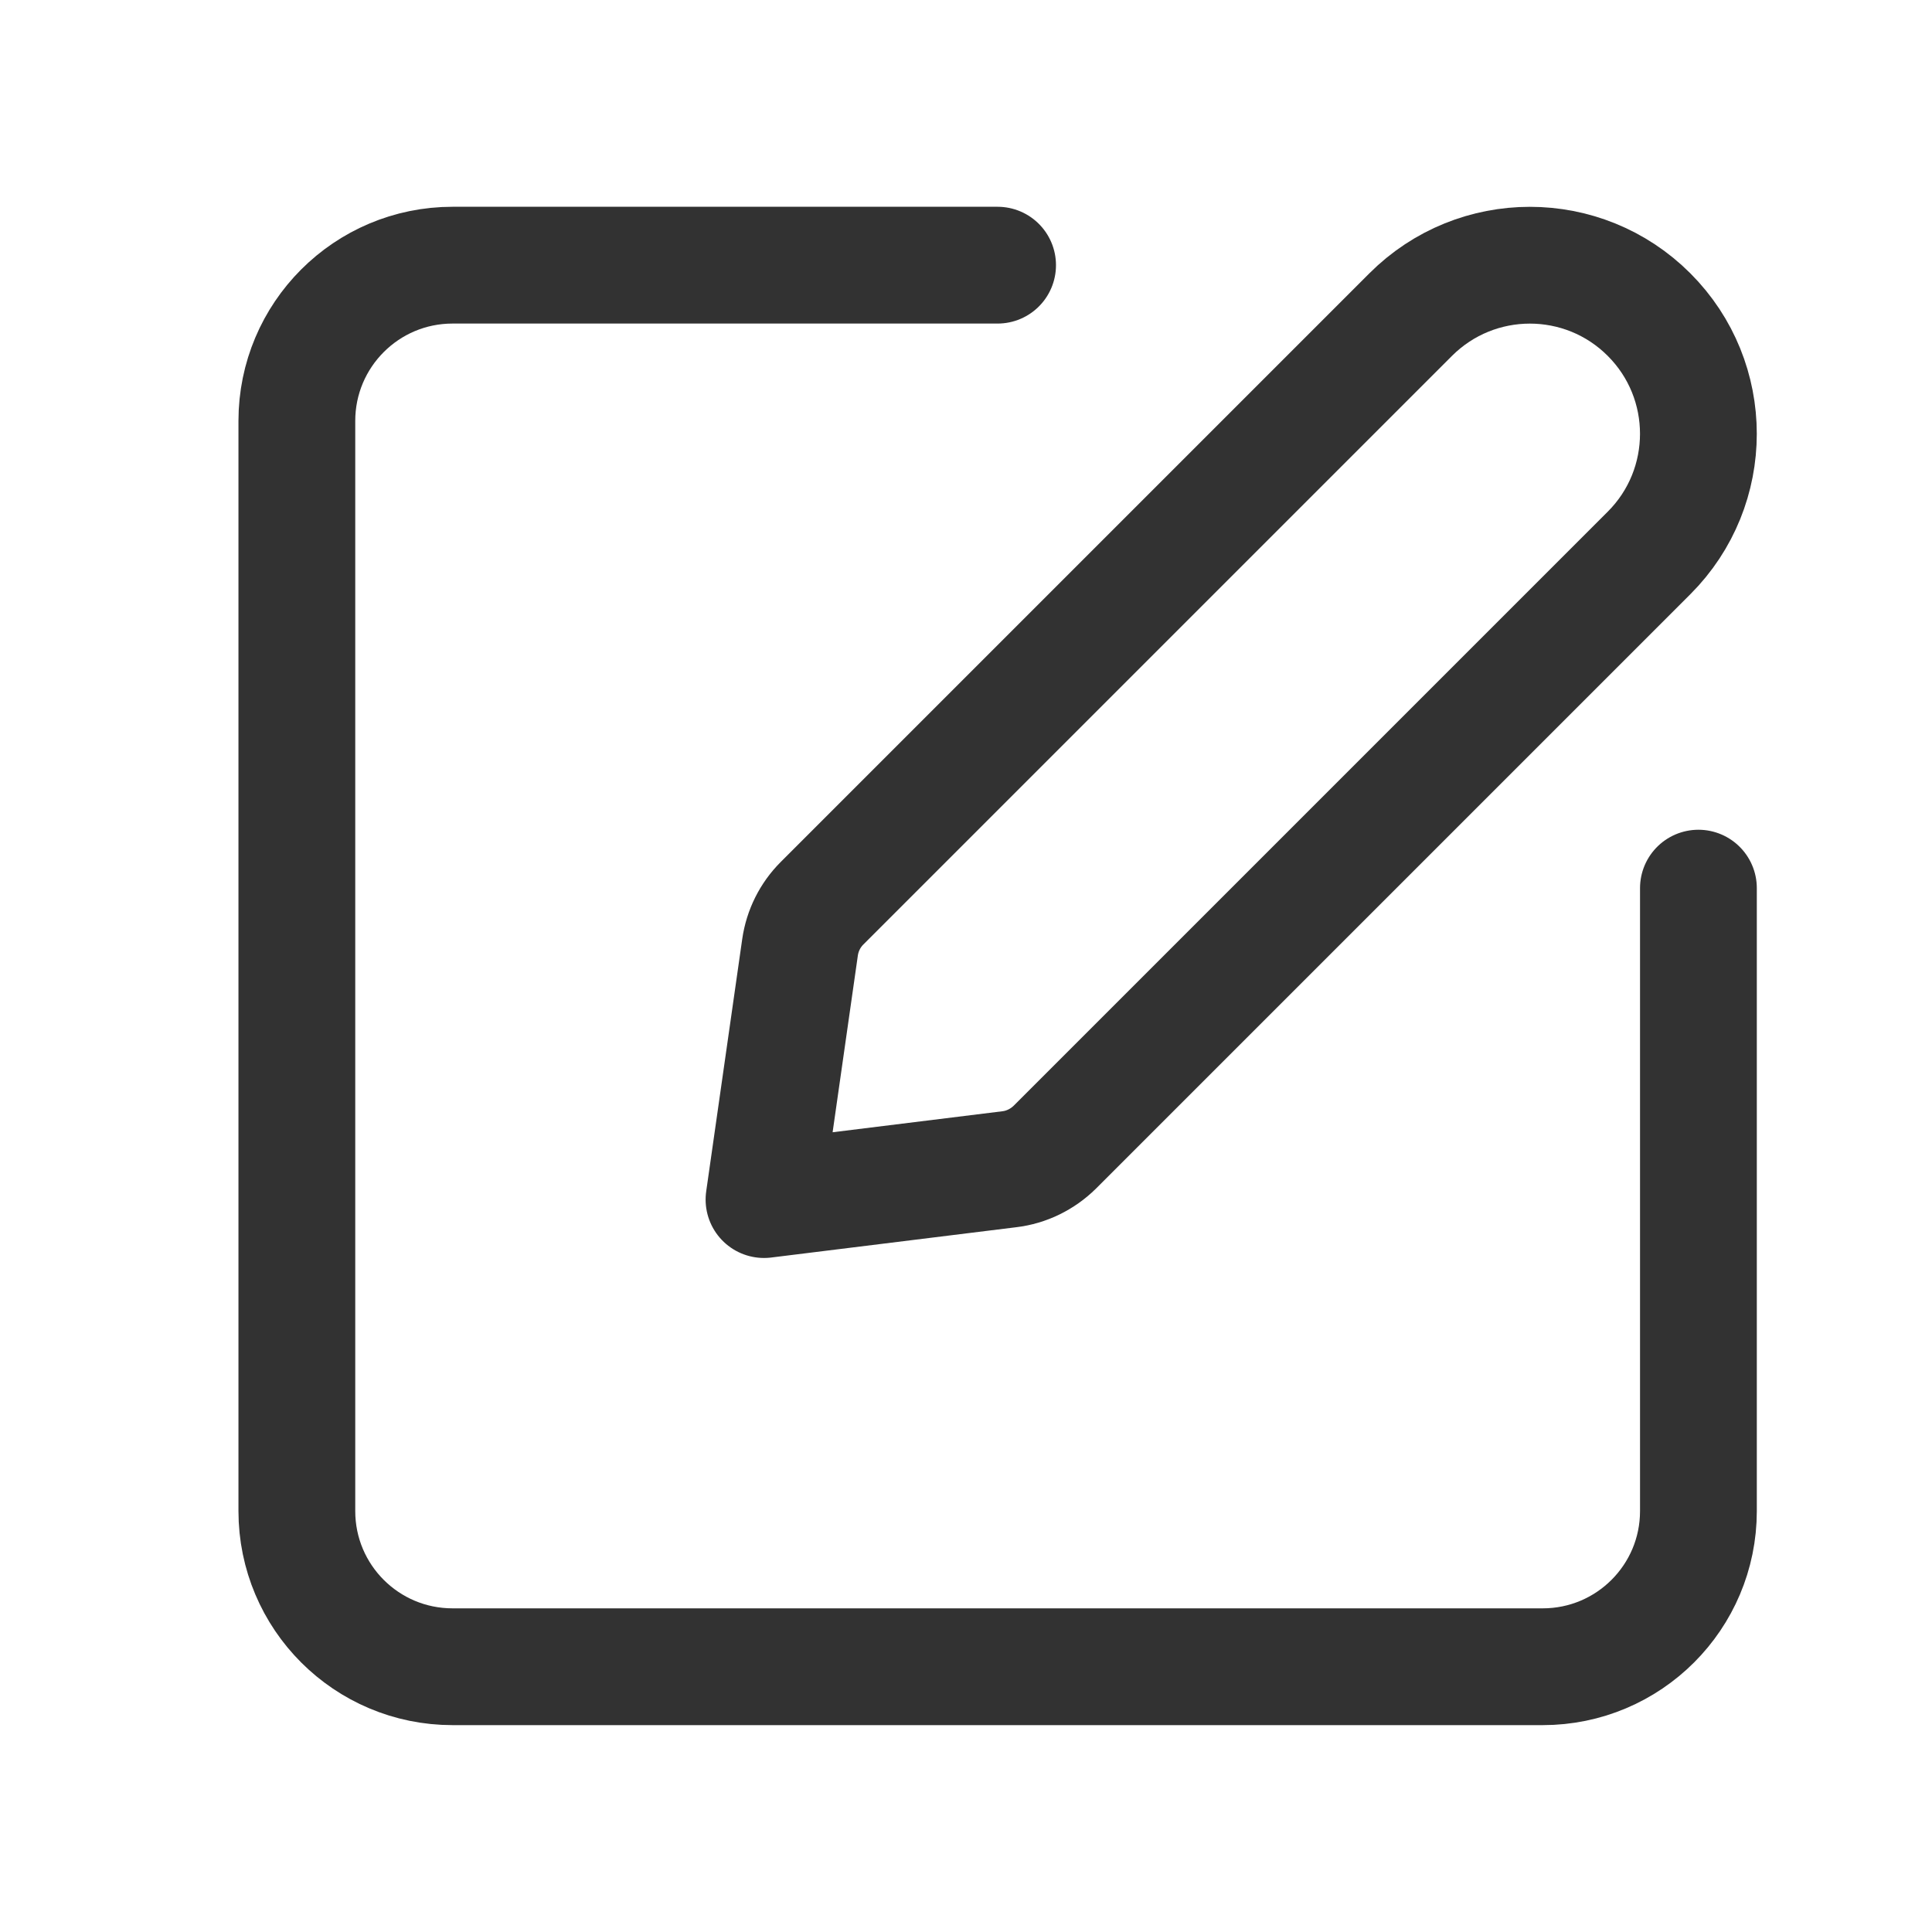<svg width="20" height="20" viewBox="0 0 20 20" fill="none" xmlns="http://www.w3.org/2000/svg">
<path d="M17.582 9.194V15.642C17.582 16.533 16.86 17.254 15.97 17.254H4.685C3.794 17.254 3.073 16.533 3.073 15.642V4.358C3.073 3.467 3.794 2.745 4.685 2.745H10.327" stroke="#323232" stroke-width="1.209" stroke-linecap="round" stroke-linejoin="round"/>
<path fill-rule="evenodd" clip-rule="evenodd" d="M7.909 12.418L10.448 12.104C10.626 12.083 10.792 12.001 10.92 11.875L17.071 5.724C17.752 5.043 17.752 3.938 17.071 3.257V3.257C16.39 2.575 15.285 2.575 14.603 3.257L8.51 9.35C8.386 9.474 8.307 9.633 8.282 9.806L7.909 12.418Z" stroke="#323232" stroke-width="1.209" stroke-linecap="round" stroke-linejoin="round"/>
</svg>
